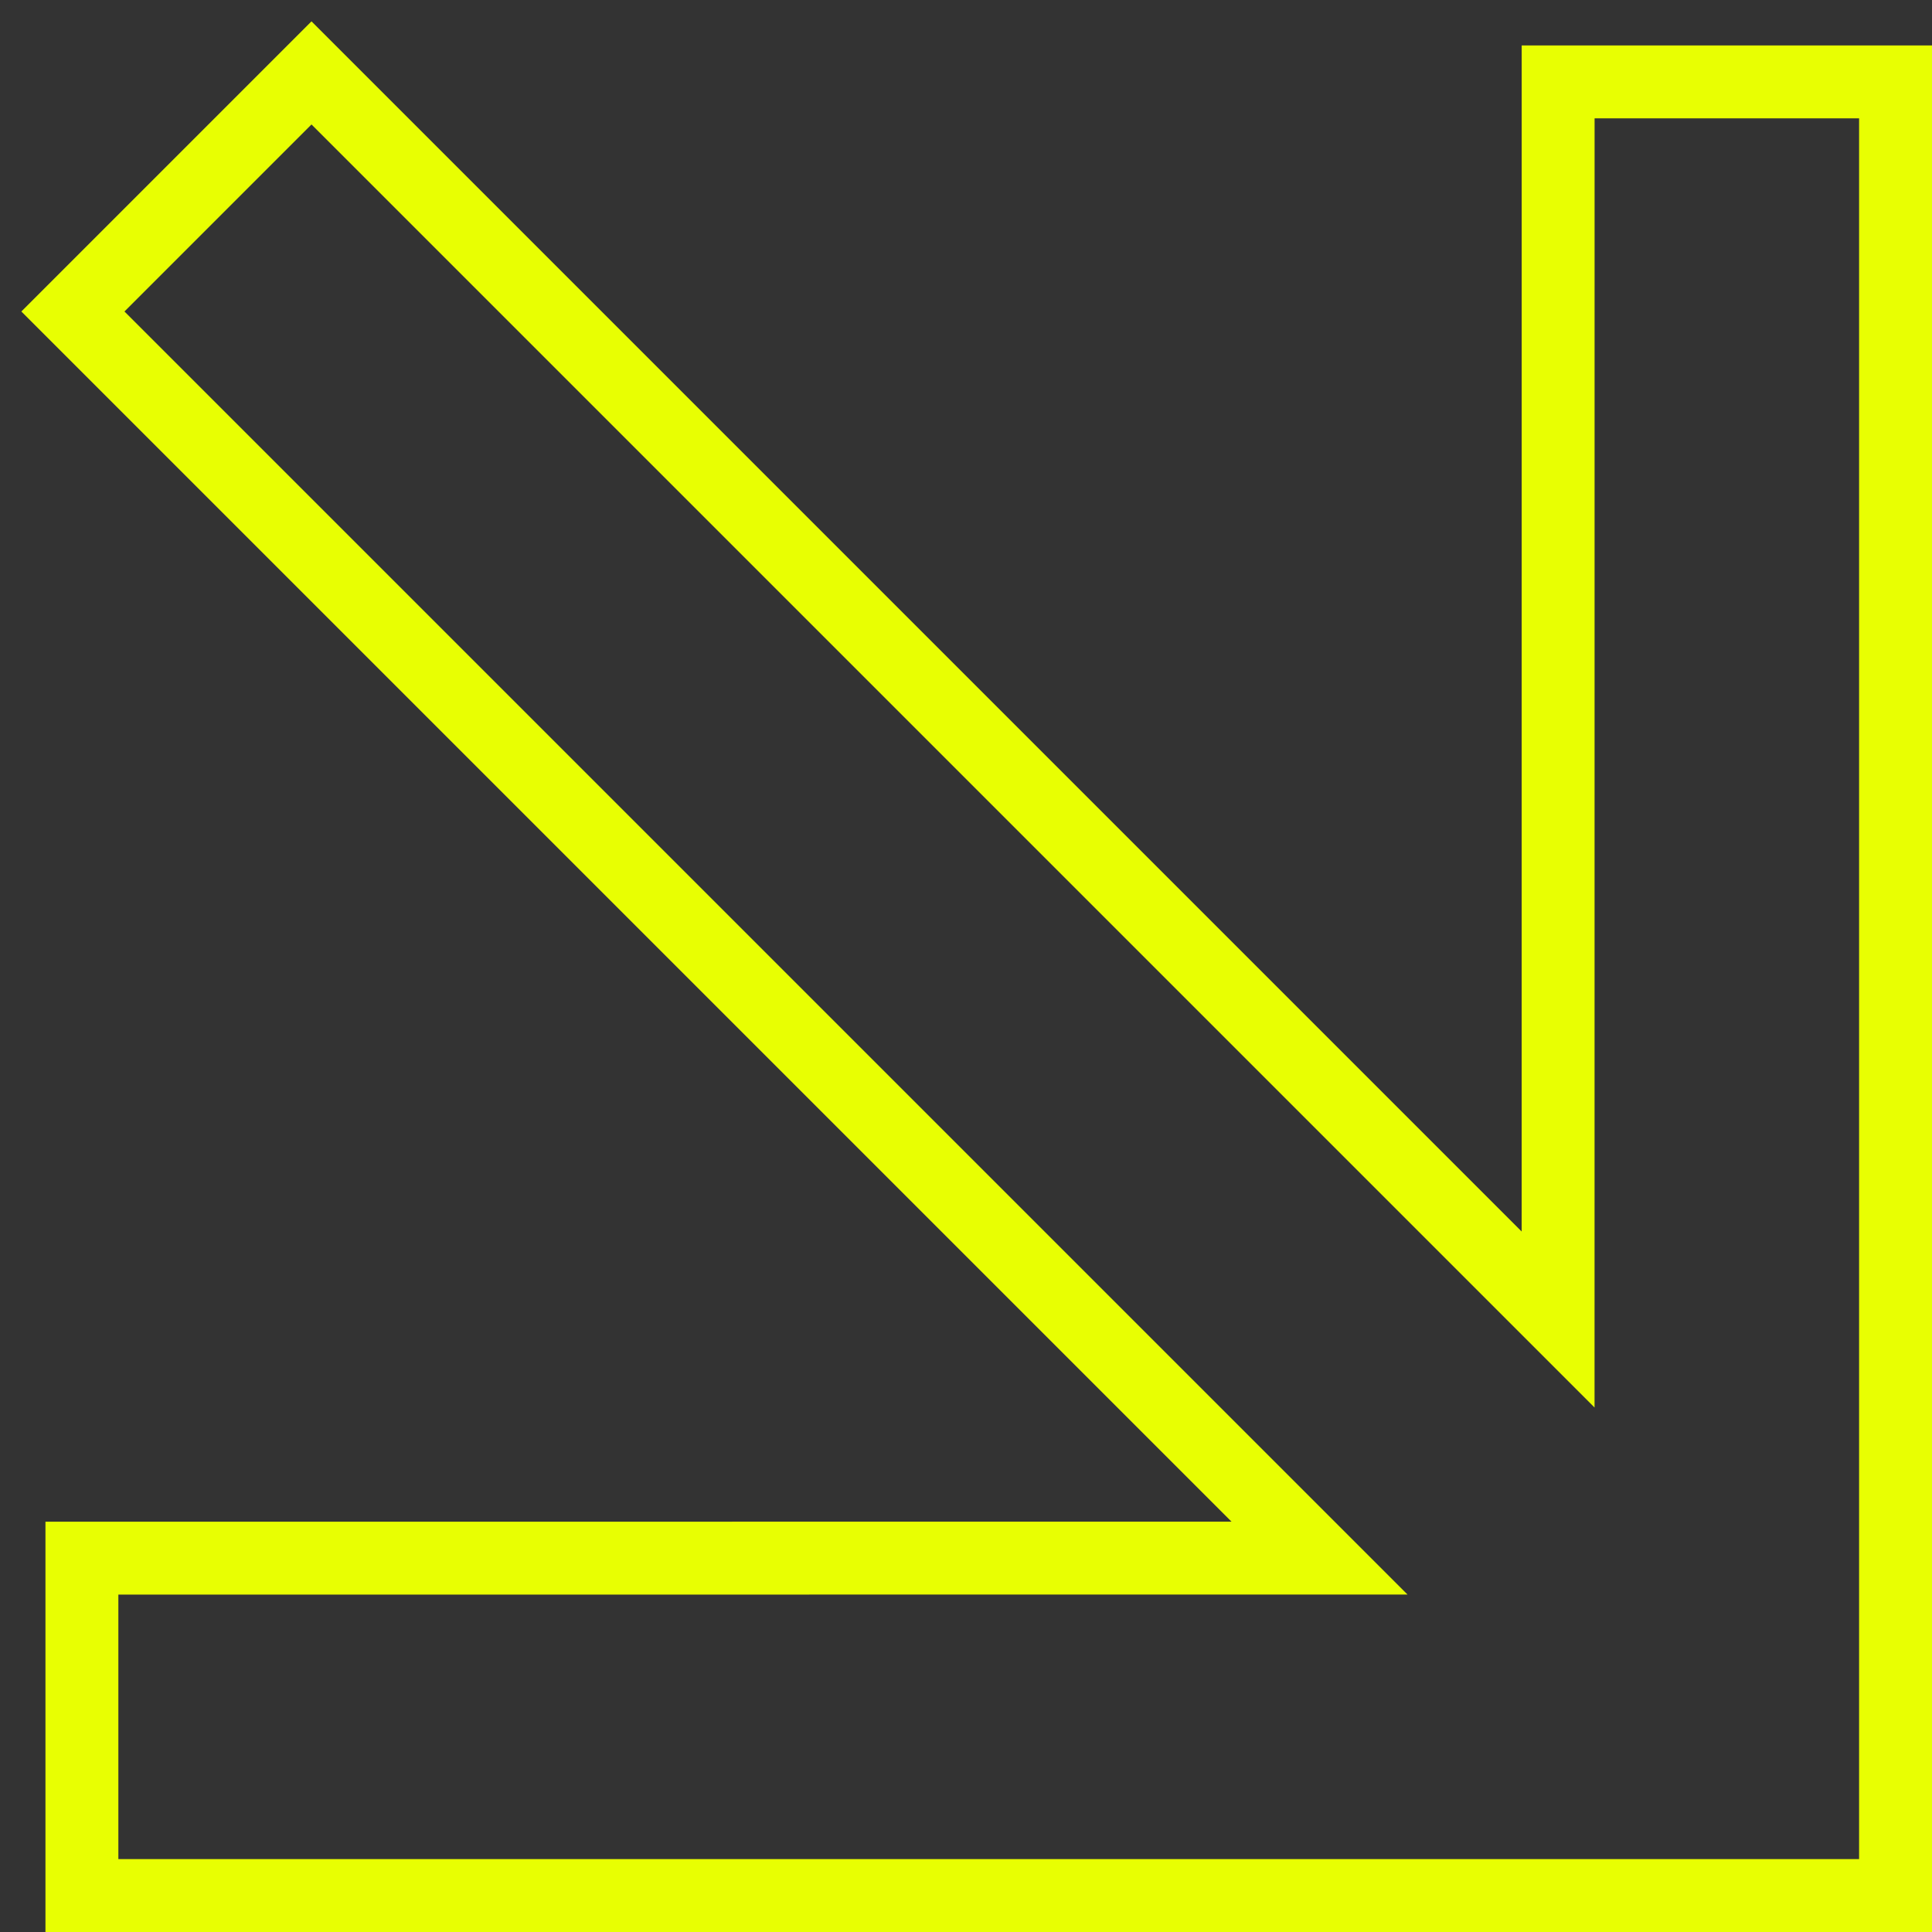 <svg width="100px" height="100px" viewBox="0 0 53 53" version="1.1" xmlns="http://www.w3.org/2000/svg" xmlns:xlink="http://www.w3.org/1999/xlink" class="">
<rect x="0" y="0" width="53" height="53" fill="#333333" stroke="none"/>
<g id="arrow-wrap" stroke="none" stroke-width="1" fill="none" fill-rule="evenodd">
    <g id="arrow" transform="translate(-904, -343)" stroke="rgb(232, 255, 2)" stroke-width="2">
        <path d="M912.545,345 L946.743,379.198 L946.744,345.247 L956,345.247 L956,395 L906.247,395 L906.247,385.744 L940.198,385.743 L906,351.545 L912.545,345 Z" id="wrap-arrow1a"></path>
    </g>
</g>
</svg>